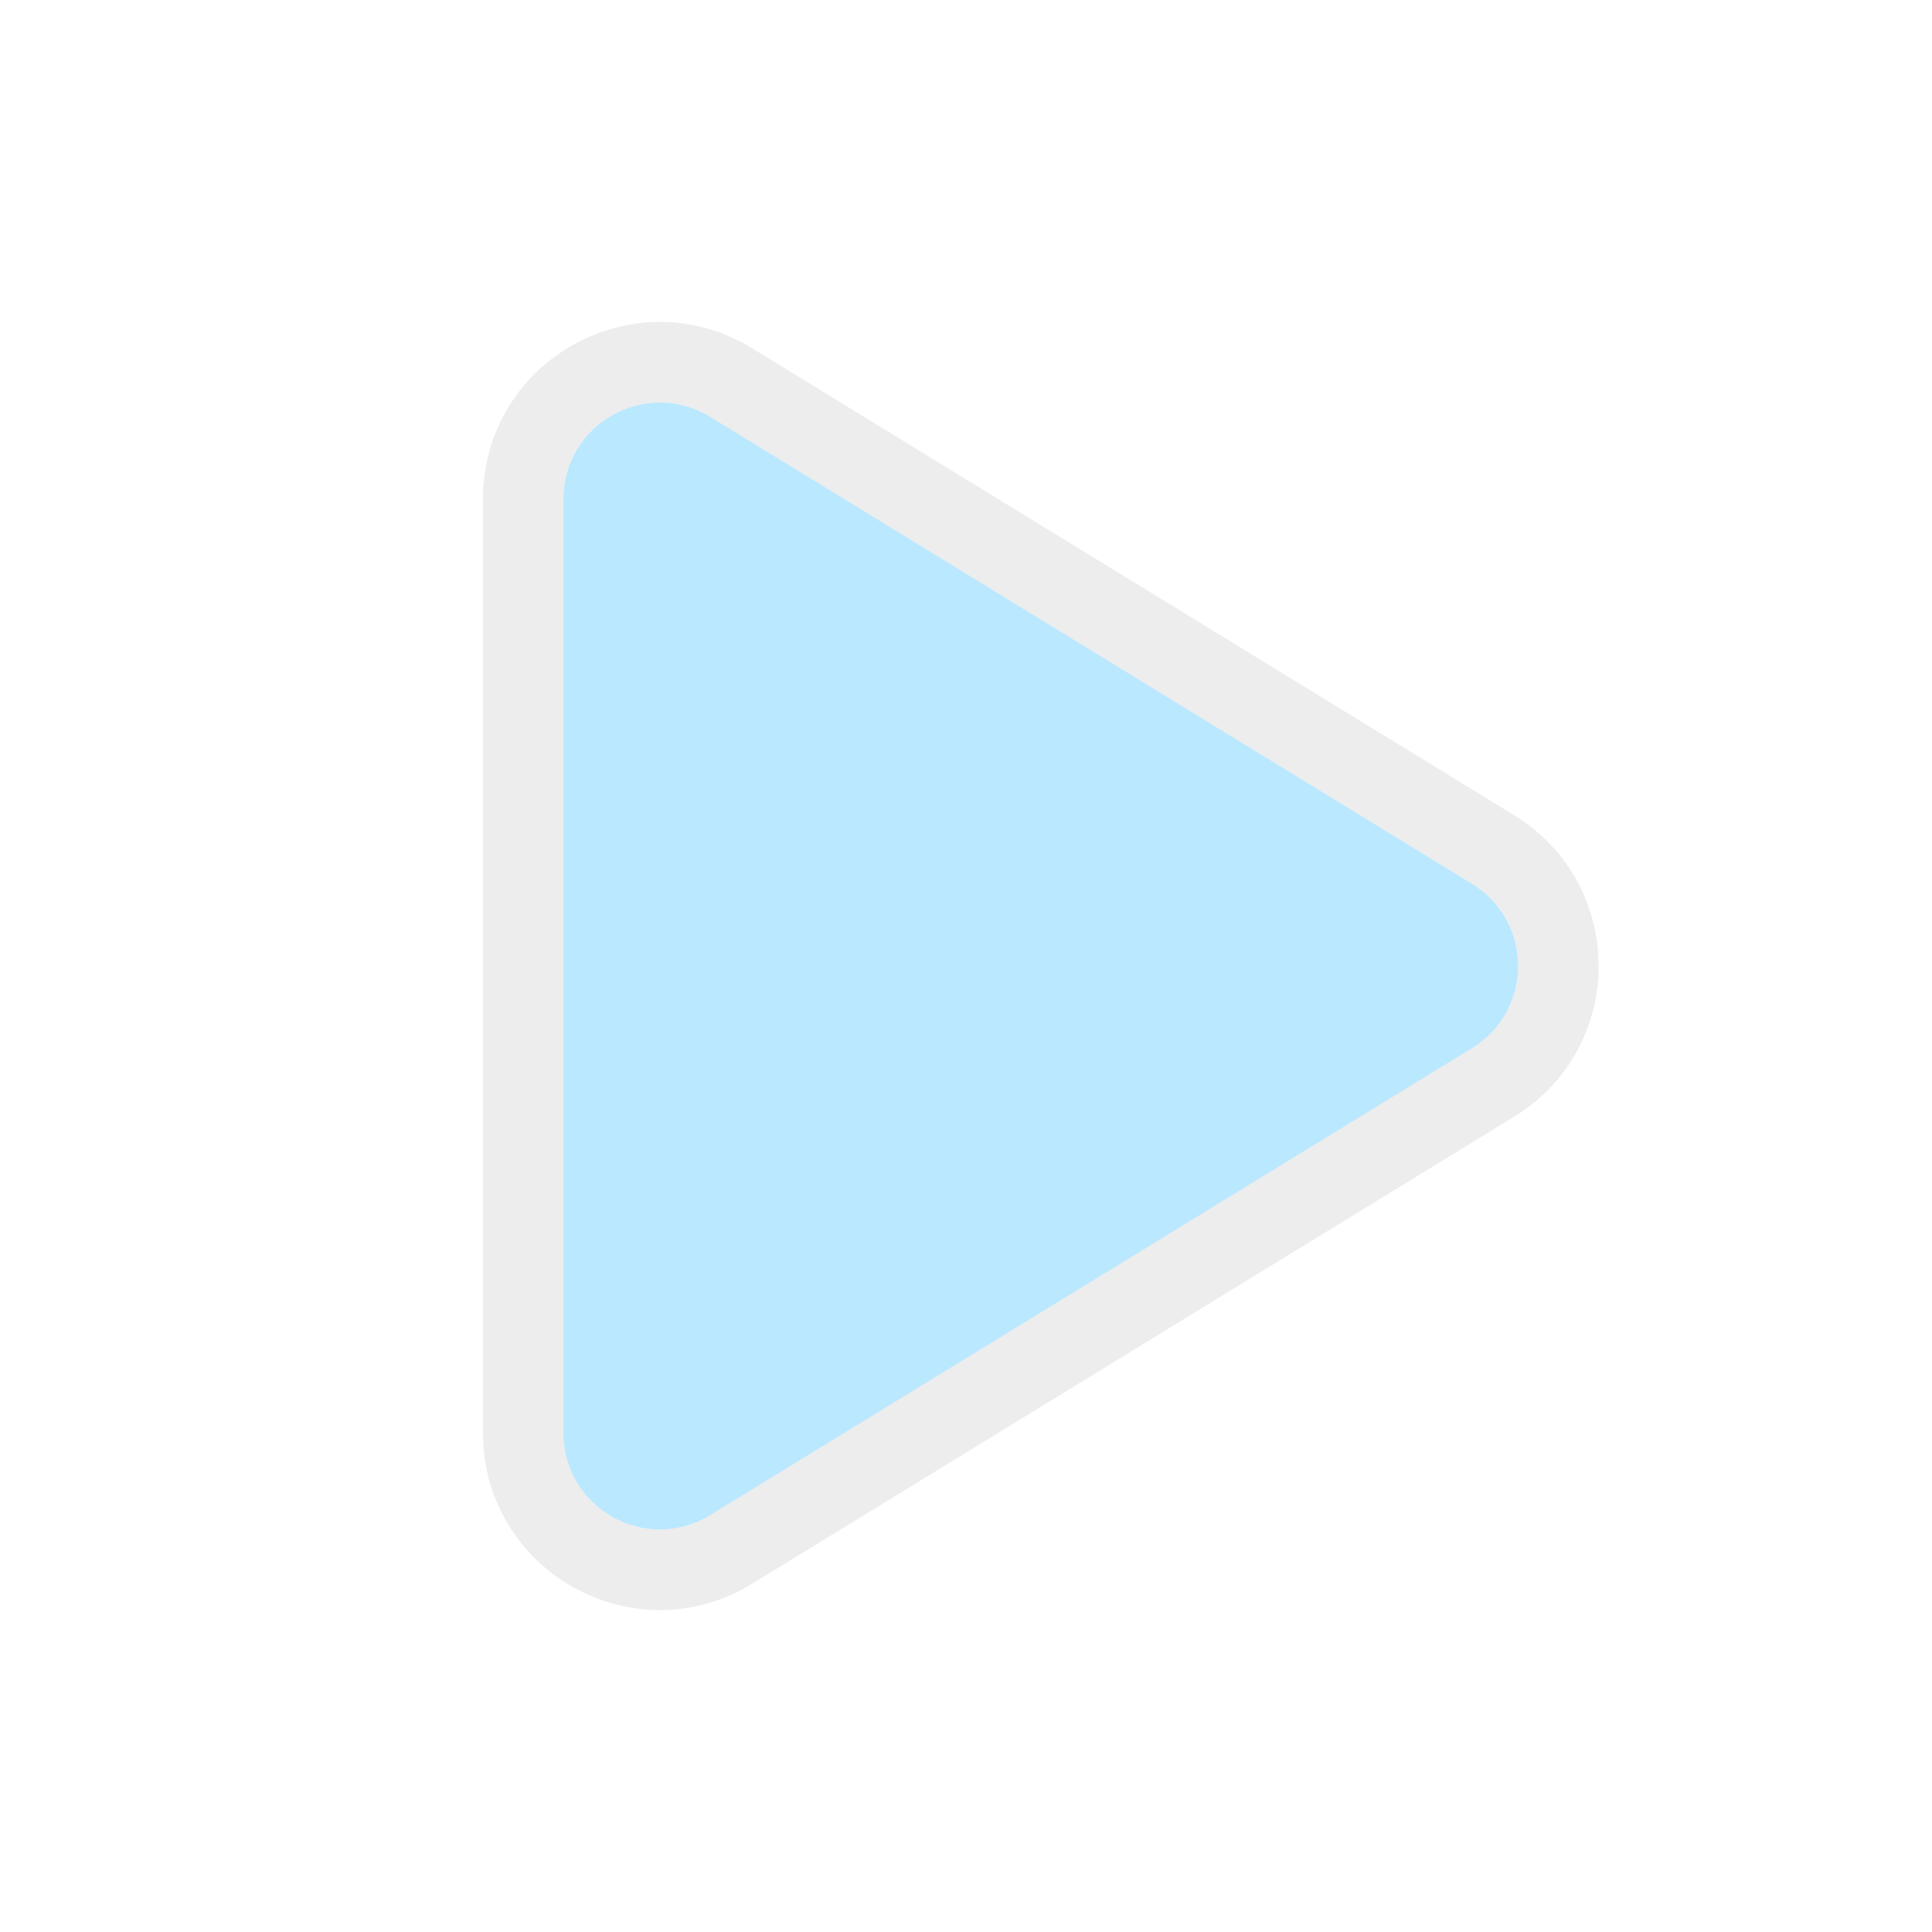 <svg width="24" height="24" viewBox="0 0 24 24" fill="none" xmlns="http://www.w3.org/2000/svg">
<g opacity="0.9">
<path d="M18.288 10.981C19.049 11.447 19.049 12.553 18.288 13.019L8.82 18.822C8.024 19.31 7 18.737 7 17.803L7 6.197C7 5.263 8.024 4.69 8.82 5.178L18.288 10.981Z" fill="#B3E5FF"/>
<path d="M18.549 13.445C19.629 12.784 19.629 11.216 18.549 10.554L9.081 4.752C7.952 4.059 6.5 4.872 6.5 6.197L6.5 17.803C6.5 19.128 7.952 19.941 9.081 19.248L18.549 13.445Z" stroke="black" stroke-opacity="0.08"/>
</g>
</svg>
